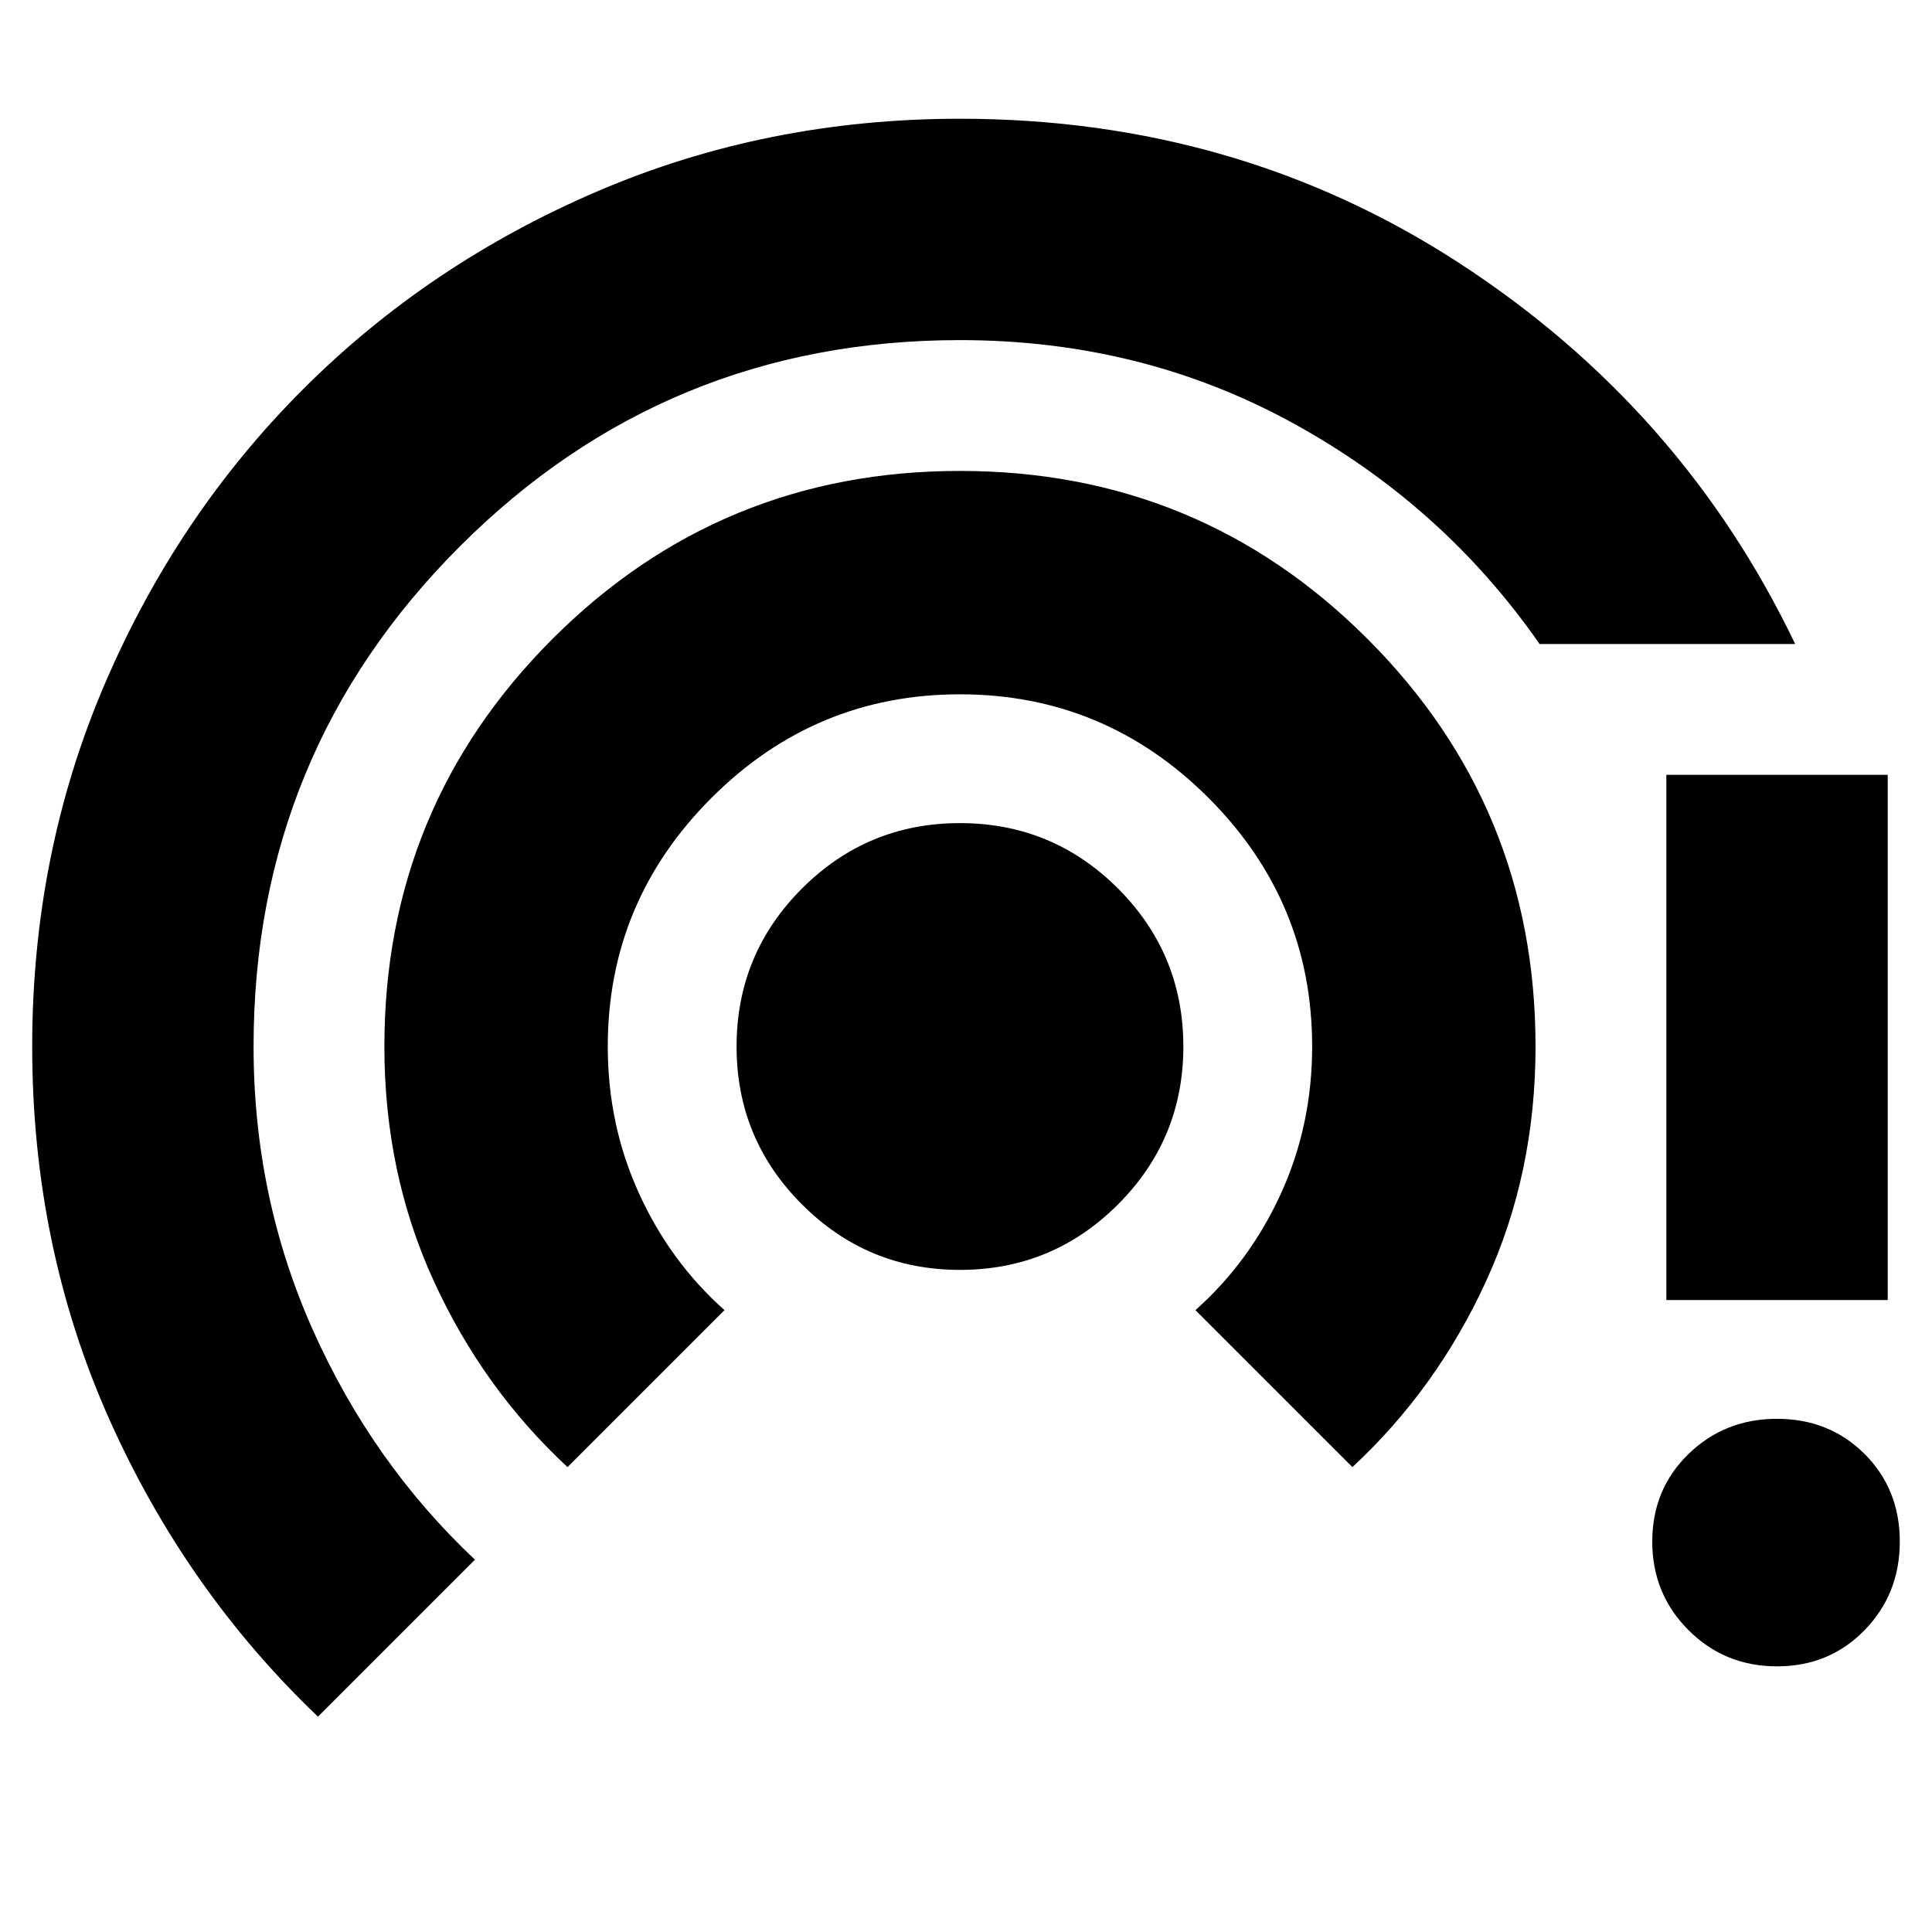 <svg xmlns="http://www.w3.org/2000/svg" height="24" width="24"><path d="M11.925 15.775Q10.775 15.775 9.963 14.962Q9.15 14.15 9.15 13Q9.15 11.85 9.963 11.037Q10.775 10.225 11.925 10.225Q13.075 10.225 13.888 11.037Q14.7 11.85 14.7 13Q14.7 14.15 13.888 14.962Q13.075 15.775 11.925 15.775ZM7.05 18.225Q6 17.25 5.388 15.912Q4.775 14.575 4.775 13Q4.775 10.025 6.863 7.937Q8.95 5.85 11.925 5.85Q14.9 5.85 16.988 7.937Q19.075 10.025 19.075 13Q19.075 14.575 18.462 15.912Q17.85 17.25 16.8 18.225L14.85 16.275Q15.525 15.675 15.913 14.825Q16.3 13.975 16.3 13Q16.3 11.2 15.013 9.912Q13.725 8.625 11.925 8.625Q10.125 8.625 8.838 9.912Q7.55 11.2 7.55 13Q7.55 13.975 7.938 14.825Q8.325 15.675 9 16.275ZM3.95 21.325Q2.3 19.75 1.35 17.613Q0.4 15.475 0.4 13Q0.4 10.6 1.3 8.5Q2.2 6.4 3.763 4.837Q5.325 3.275 7.425 2.375Q9.525 1.475 11.925 1.475Q15.375 1.475 18.138 3.275Q20.9 5.075 22.3 8H19.125Q17.925 6.275 16.05 5.25Q14.175 4.225 11.925 4.225Q8.275 4.225 5.713 6.787Q3.15 9.35 3.15 13Q3.15 14.875 3.888 16.525Q4.625 18.175 5.9 19.375ZM20.7 16.15V9.625H23.45V16.15ZM22.075 20.7Q21.425 20.7 20.975 20.25Q20.525 19.8 20.525 19.15Q20.525 18.5 20.975 18.062Q21.425 17.625 22.075 17.625Q22.725 17.625 23.163 18.062Q23.6 18.5 23.6 19.15Q23.6 19.8 23.163 20.25Q22.725 20.7 22.075 20.7Z"/></svg>